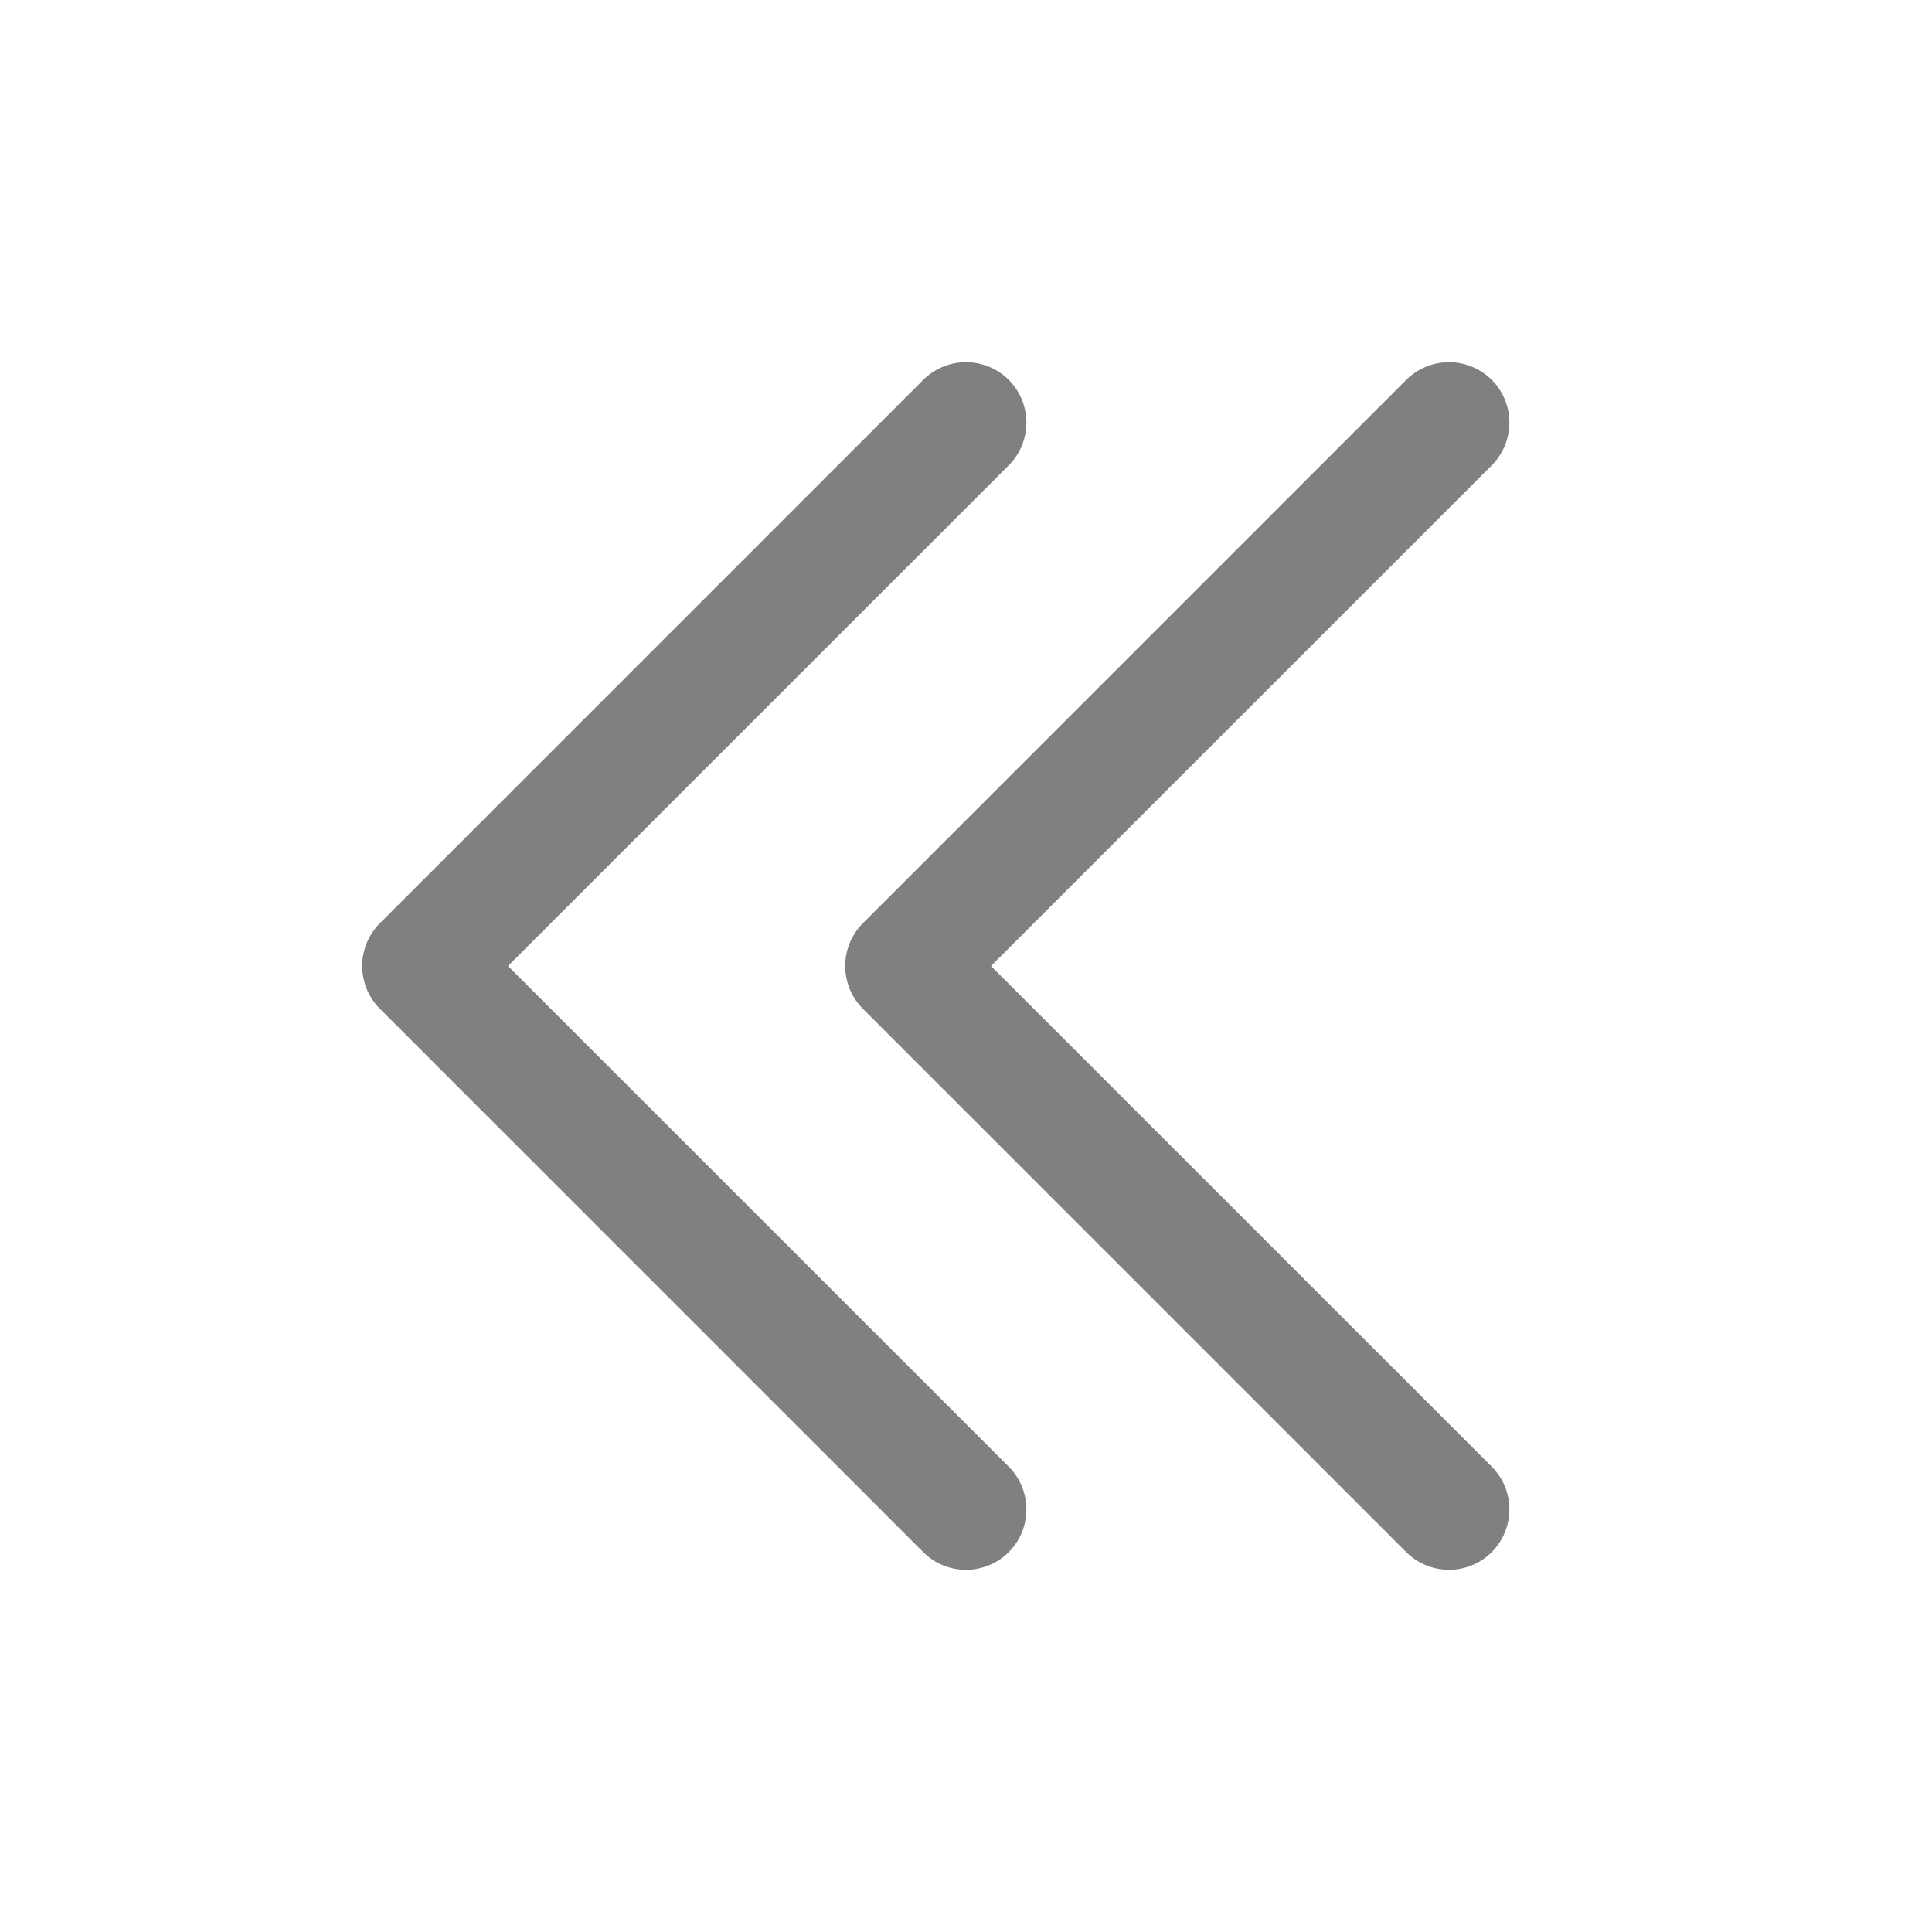 <svg width="16" height="16" viewBox="0 0 16 16" fill="none" xmlns="http://www.w3.org/2000/svg">
<path d="M8.354 12.146C8.549 12.342 8.549 12.658 8.354 12.854C8.158 13.049 7.842 13.049 7.646 12.854L3.146 8.354C2.951 8.158 2.951 7.842 3.146 7.646L7.646 3.146C7.842 2.951 8.158 2.951 8.354 3.146C8.549 3.342 8.549 3.658 8.354 3.854L4.207 8L8.354 12.146ZM12.354 12.146C12.549 12.342 12.549 12.658 12.354 12.854C12.158 13.049 11.842 13.049 11.646 12.854L7.146 8.354C6.951 8.158 6.951 7.842 7.146 7.646L11.646 3.146C11.842 2.951 12.158 2.951 12.354 3.146C12.549 3.342 12.549 3.658 12.354 3.854L8.207 8L12.354 12.146Z" fill="#808080"/>
</svg>
